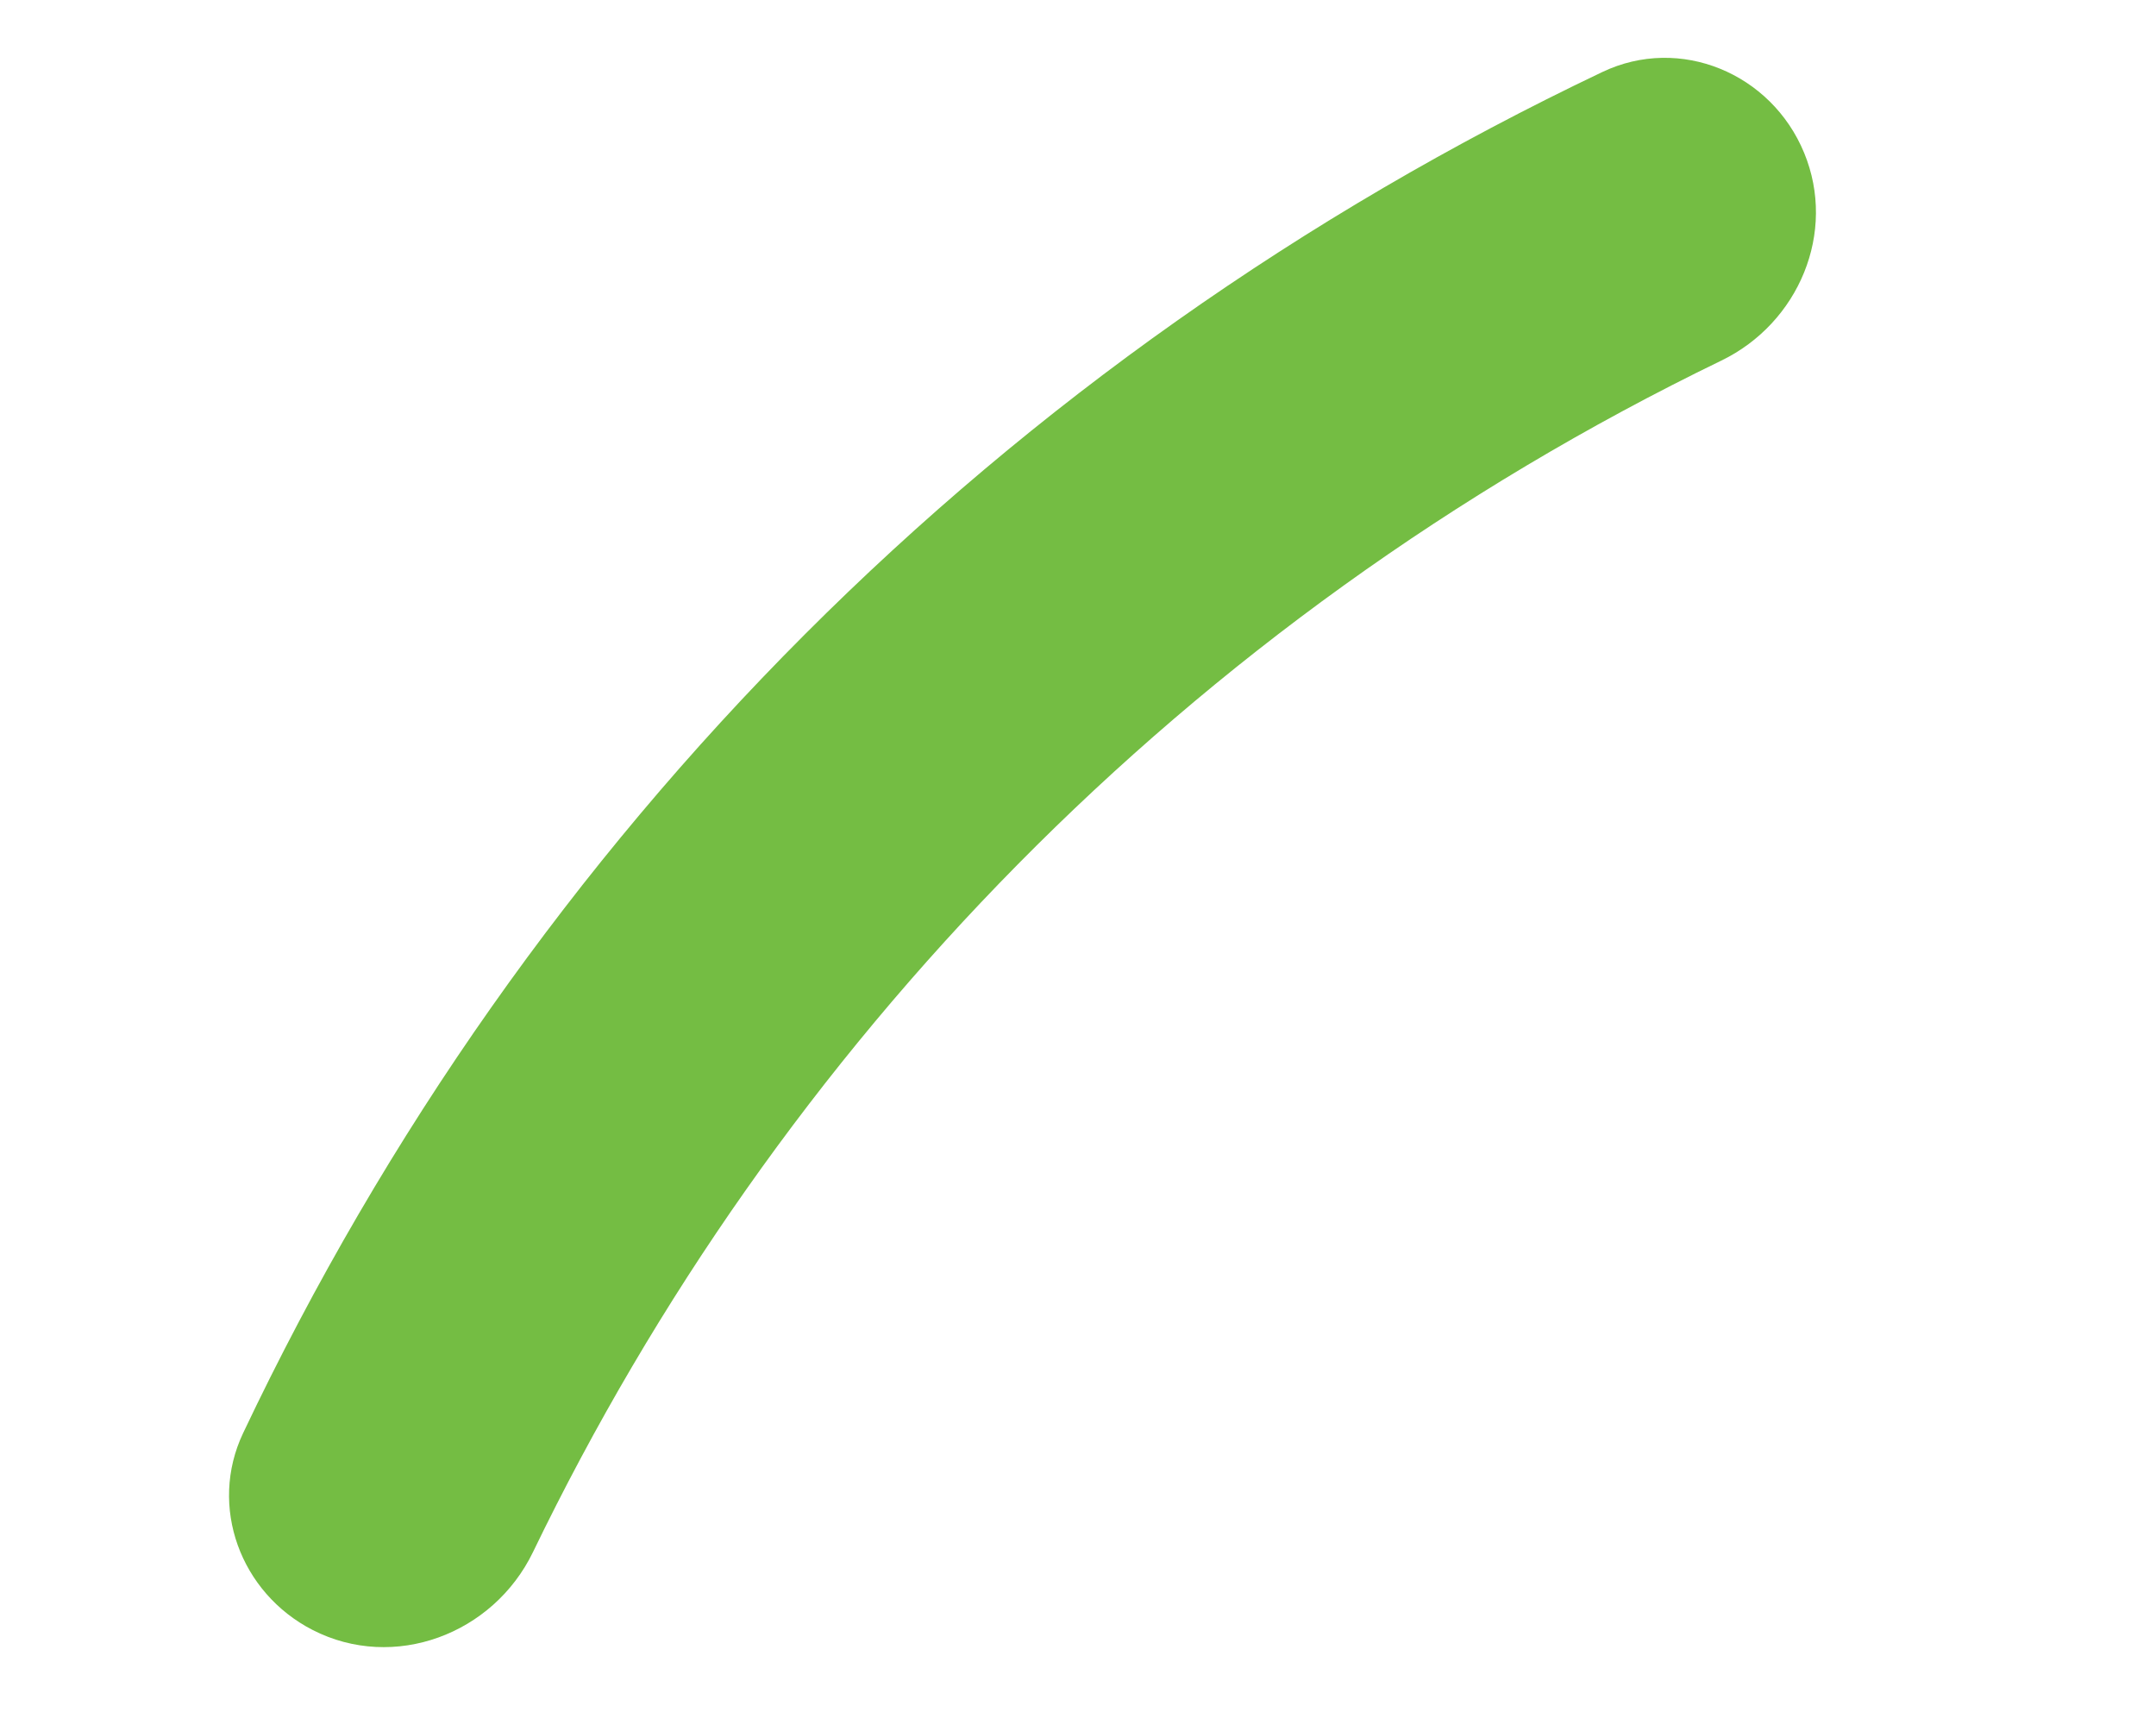 <svg width="35" height="28" viewBox="0 0 35 28" fill="none" xmlns="http://www.w3.org/2000/svg">
<path d="M5.074 26.457C3.902 25.855 3.382 24.451 3.947 23.261C8.566 13.523 16.285 5.797 26.012 1.169C27.273 0.568 28.756 1.19 29.288 2.481C29.821 3.772 29.201 5.244 27.944 5.853C19.245 10.069 12.612 17.001 8.653 25.192C8.007 26.529 6.394 27.134 5.074 26.457Z" fill="#74BD43"/>
</svg>
